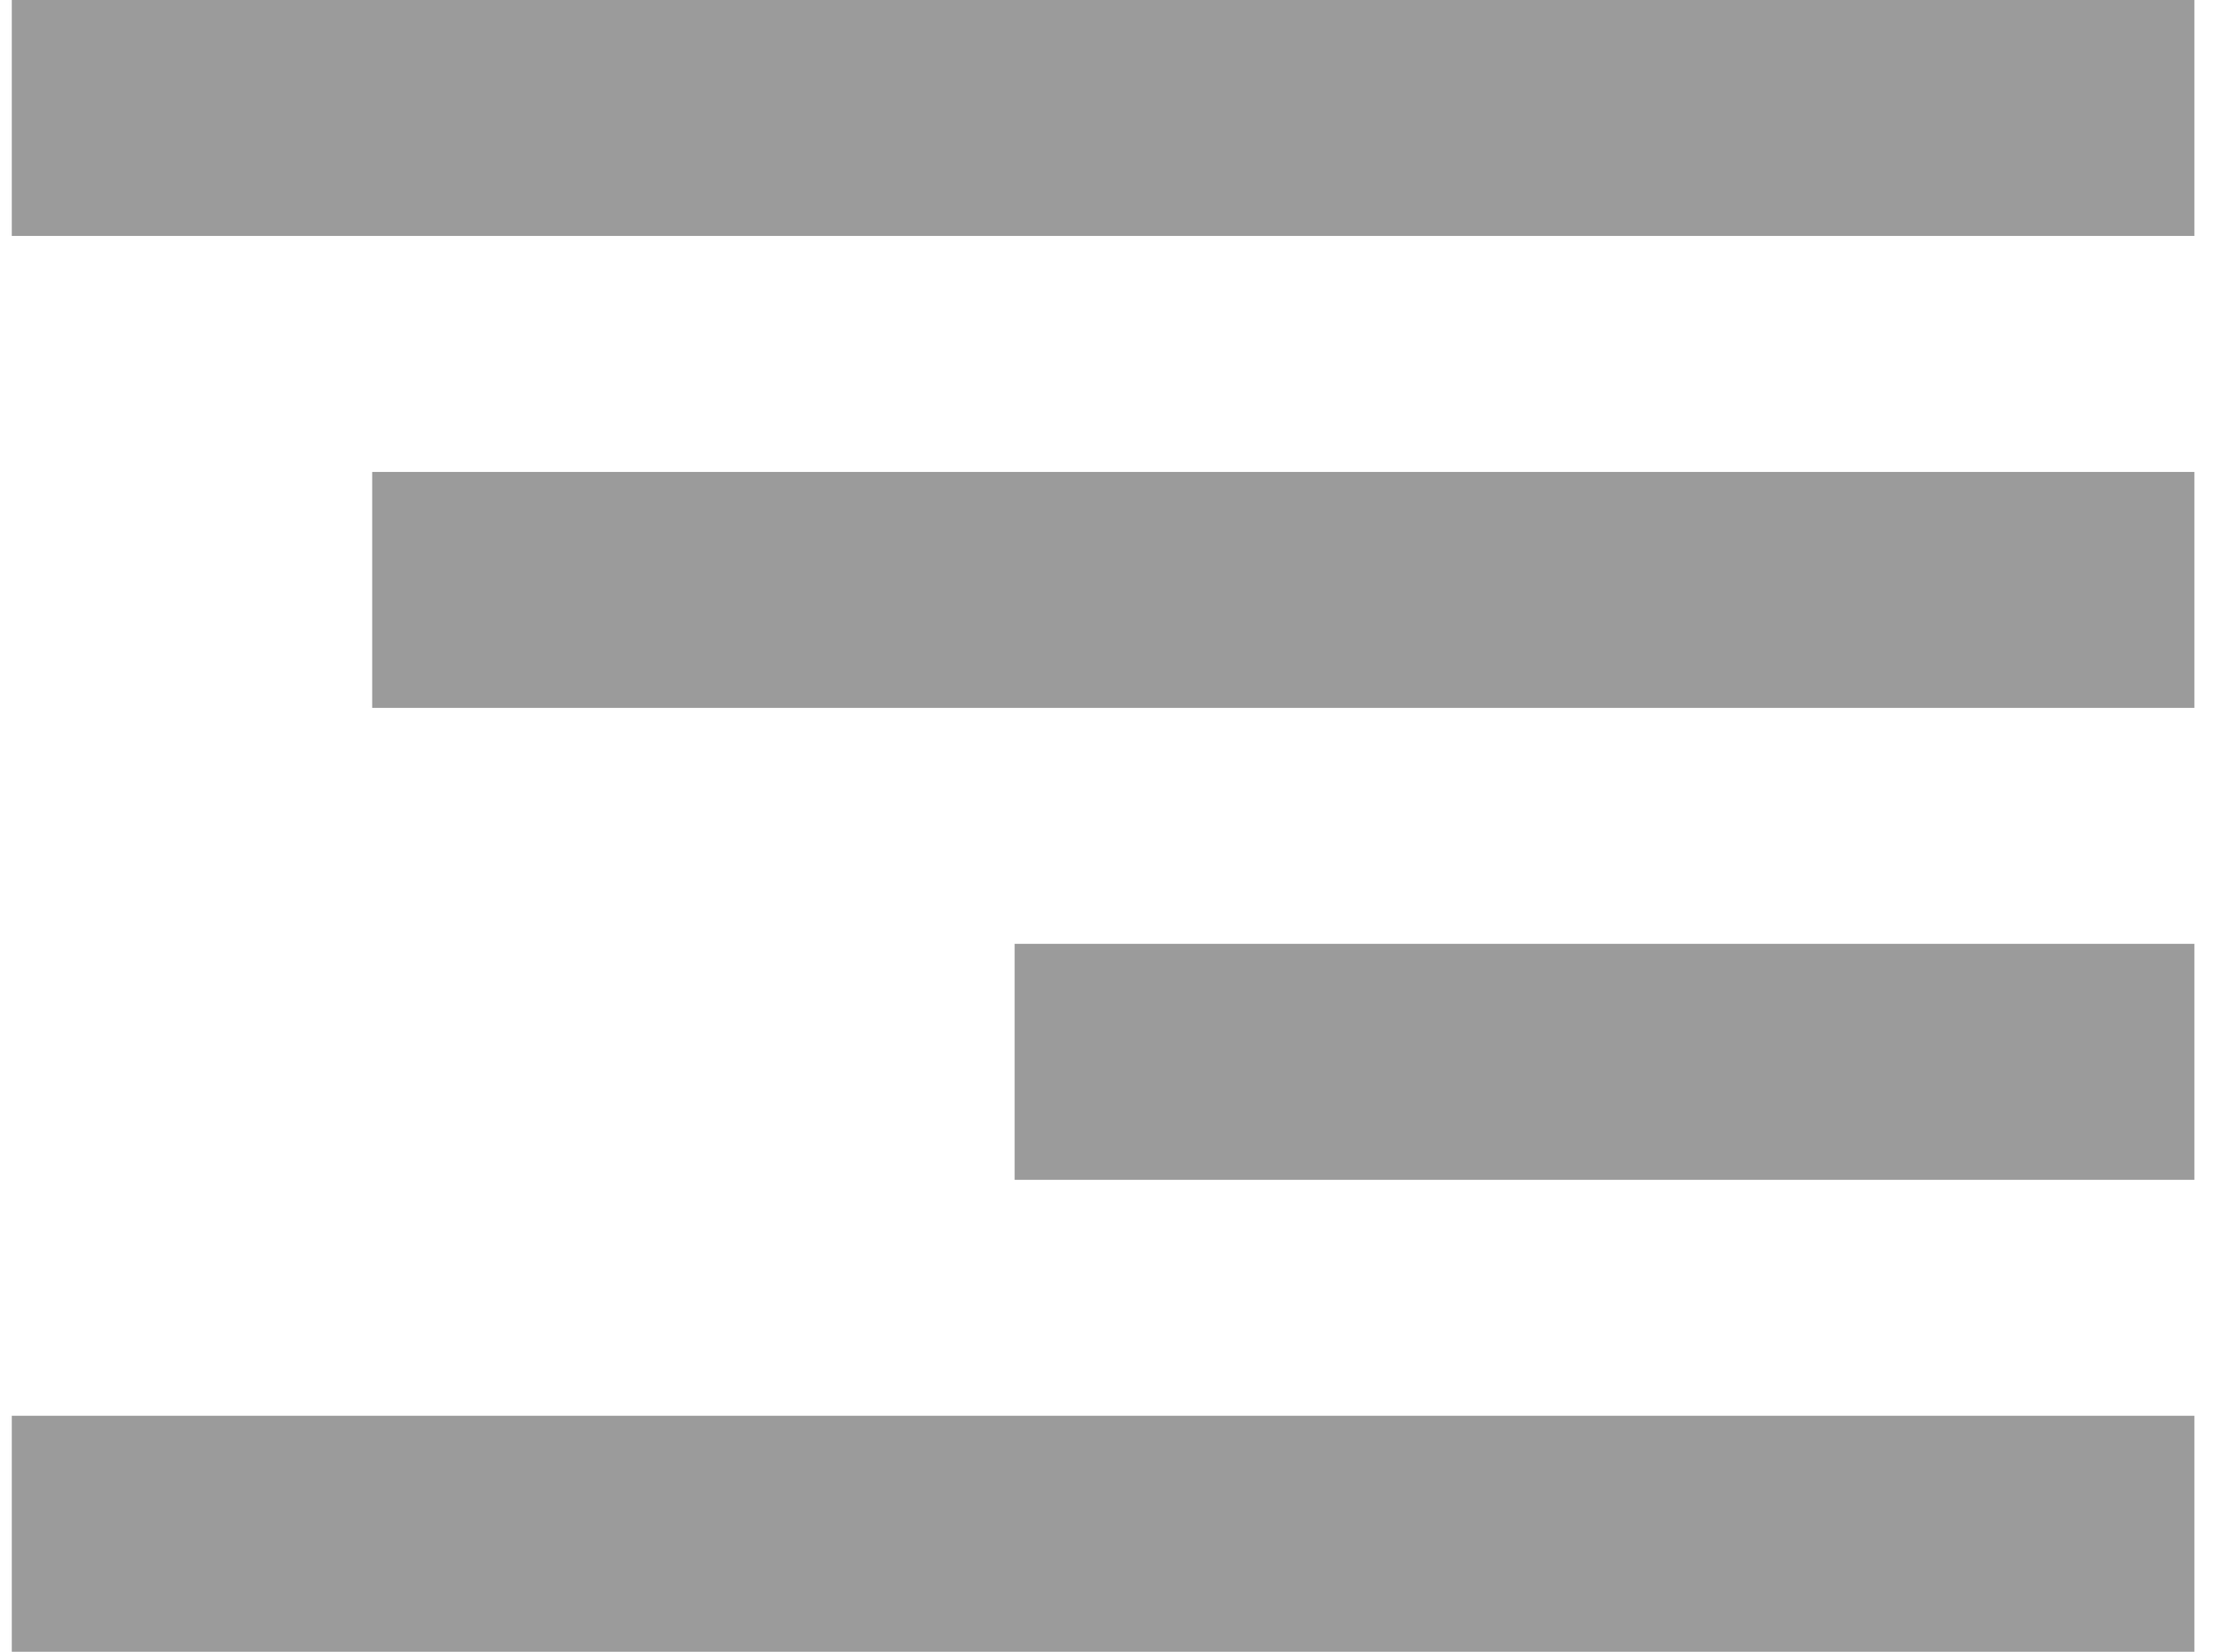 <?xml version="1.0" encoding="UTF-8"?>
<svg width="47px" height="35px" viewBox="0 0 47 35" version="1.1" xmlns="http://www.w3.org/2000/svg" xmlns:xlink="http://www.w3.org/1999/xlink">
    <!-- Generator: Sketch 59.1 (86144) - https://sketch.com -->
    <title>np_right-text-alignment</title>
    <desc>Created with Sketch.</desc>
    <g id="Page-1" stroke="none" stroke-width="1" fill="none" fill-rule="evenodd">
        <g id="Artboard" transform="translate(-407, -68)" fill="#9B9B9B" fill-rule="nonzero">
            <g id="np_right-text-alignment" transform="translate(407, 68)">
                <path d="M46.5,30 L46.5,35 L0.25,35 L0.25,30 L46.5,30 Z M46.5,20 L46.5,25 L21.5,25 L21.5,20 L46.5,20 Z M46.5,10 L46.5,15 L7.887,15 L7.887,10 L46.5,10 Z M46.5,0 L46.5,5 L0.25,5 L0.25,0 L46.5,0 Z" id="Combined-Shape"></path>
            </g>
        </g>
    </g>
</svg>